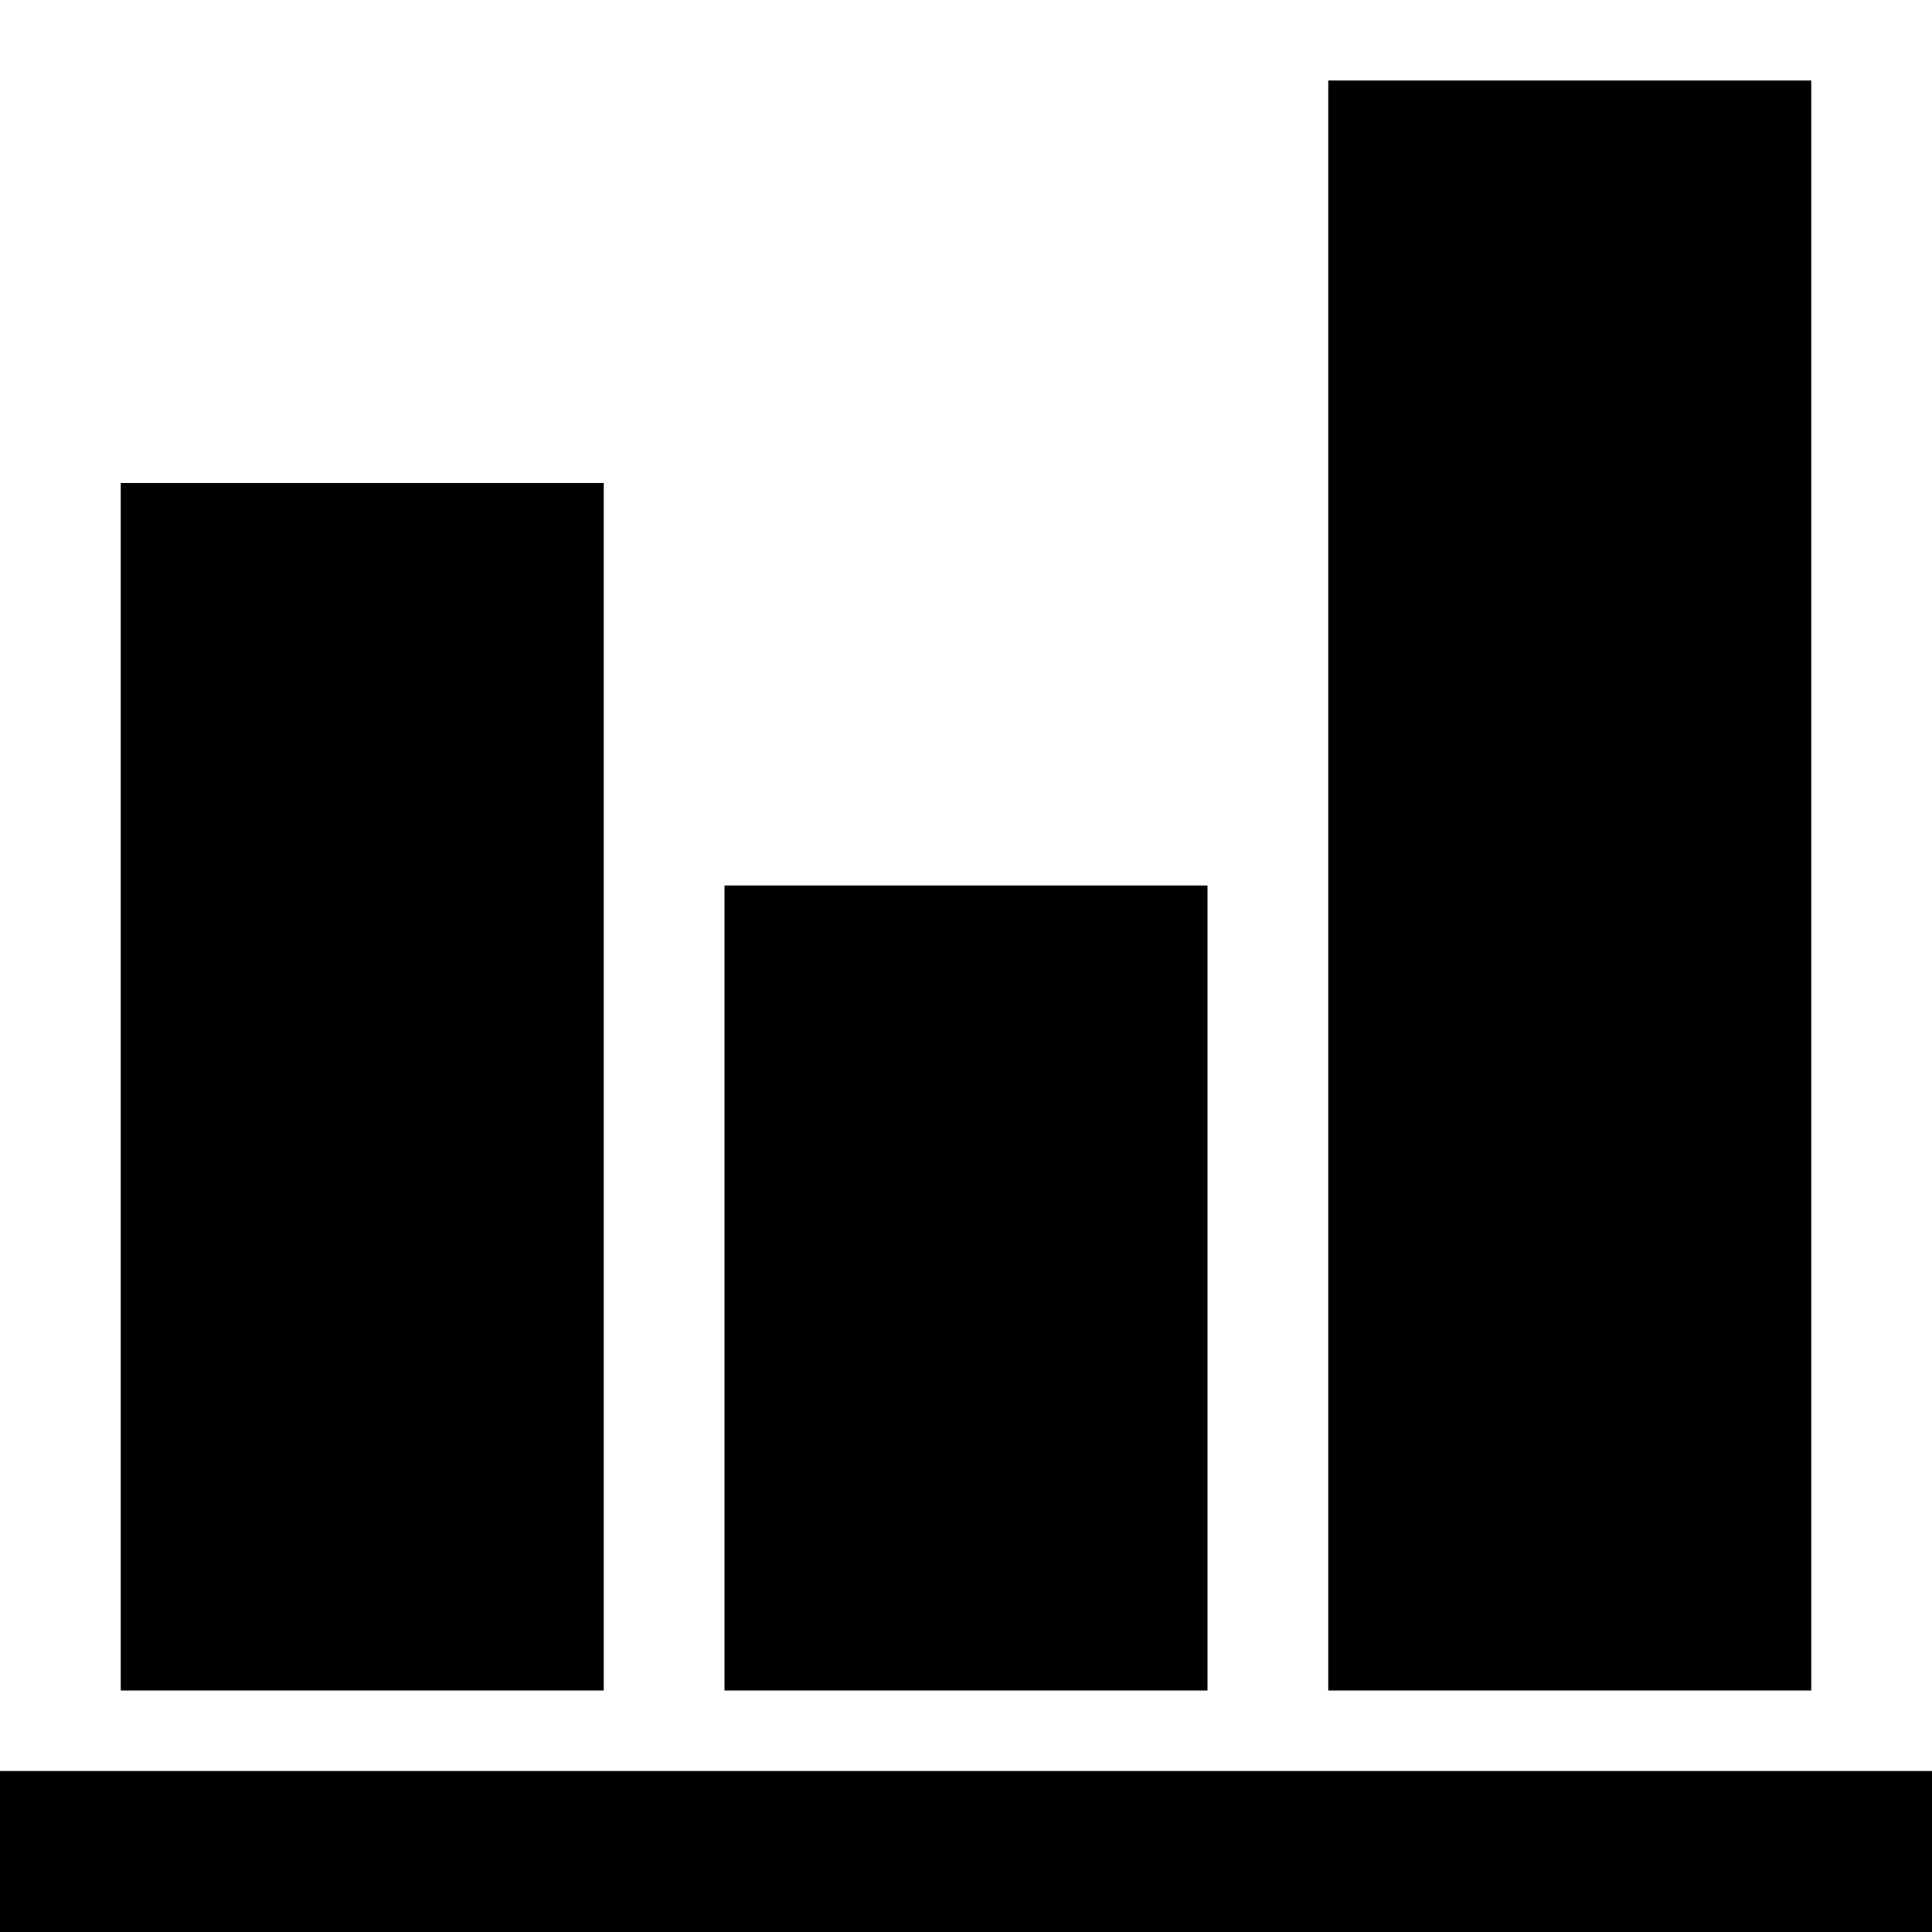 <?xml version="1.0" encoding="UTF-8" standalone="no"?>
<!-- Created with Inkscape (http://www.inkscape.org/) -->

<svg
   xmlns:dc="http://purl.org/dc/elements/1.1/"
   xmlns:cc="http://creativecommons.org/ns#"
   xmlns:rdf="http://www.w3.org/1999/02/22-rdf-syntax-ns#"
   xmlns:svg="http://www.w3.org/2000/svg"
   xmlns="http://www.w3.org/2000/svg"
   xmlns:sodipodi="http://sodipodi.sourceforge.net/DTD/sodipodi-0.dtd"
   xmlns:inkscape="http://www.inkscape.org/namespaces/inkscape"
   width="24mm"
   height="24mm"
   viewBox="0 0 24 24"
   version="1.1"
   id="svg8"
   inkscape:version="0.92.1 r15371"
   sodipodi:docname="drawing.svg">
  <defs
     id="defs2" />
  <sodipodi:namedview
     id="base"
     pagecolor="#ffffff"
     bordercolor="#666666"
     borderopacity="1.0"
     inkscape:pageopacity="0.0"
     inkscape:pageshadow="2"
     inkscape:zoom="5.6"
     inkscape:cx="27.179667"
     inkscape:cy="36.234449"
     inkscape:document-units="mm"
     inkscape:current-layer="layer1"
     showgrid="false"
     inkscape:window-width="1920"
     inkscape:window-height="1017"
     inkscape:window-x="-8"
     inkscape:window-y="-8"
     inkscape:window-maximized="1" />
  <g
     inkscape:label="Layer 1"
     inkscape:groupmode="layer"
     id="layer1"
     transform="translate(0,-273)">
    <path
       style="opacity:1;fill:#000000;fill-opacity:1;stroke:none;stroke-width:0.216;stroke-miterlimit:4;stroke-dasharray:none;stroke-opacity:0;paint-order:fill markers stroke"
       d="m 0,295 h 24 v 2 H 0 Z"
       id="rect4485"
       inkscape:connector-curvature="0" />
    <path
       style="opacity:1;fill:#000000;fill-opacity:1;stroke:none;stroke-width:0.296;stroke-miterlimit:4;stroke-dasharray:none;stroke-opacity:0;paint-order:fill markers stroke"
       d="m 1.5,279 h 6 v 15 h -6 z"
       id="rect4485-8"
       inkscape:connector-curvature="0" />
    <path
       style="opacity:1;fill:#000000;fill-opacity:1;stroke:none;stroke-width:0.242;stroke-miterlimit:4;stroke-dasharray:none;stroke-opacity:0;paint-order:fill markers stroke"
       d="m 9,284 h 6 v 10 H 9 Z"
       id="rect4485-8-1"
       inkscape:connector-curvature="0" />
    <path
       style="opacity:1;fill:#000000;fill-opacity:1;stroke:none;stroke-width:0.342;stroke-miterlimit:4;stroke-dasharray:none;stroke-opacity:0;paint-order:fill markers stroke"
       d="m 16.5,274 h 6 v 20 h -6 z"
       id="rect4485-8-7"
       inkscape:connector-curvature="0" />
  </g>
</svg>
